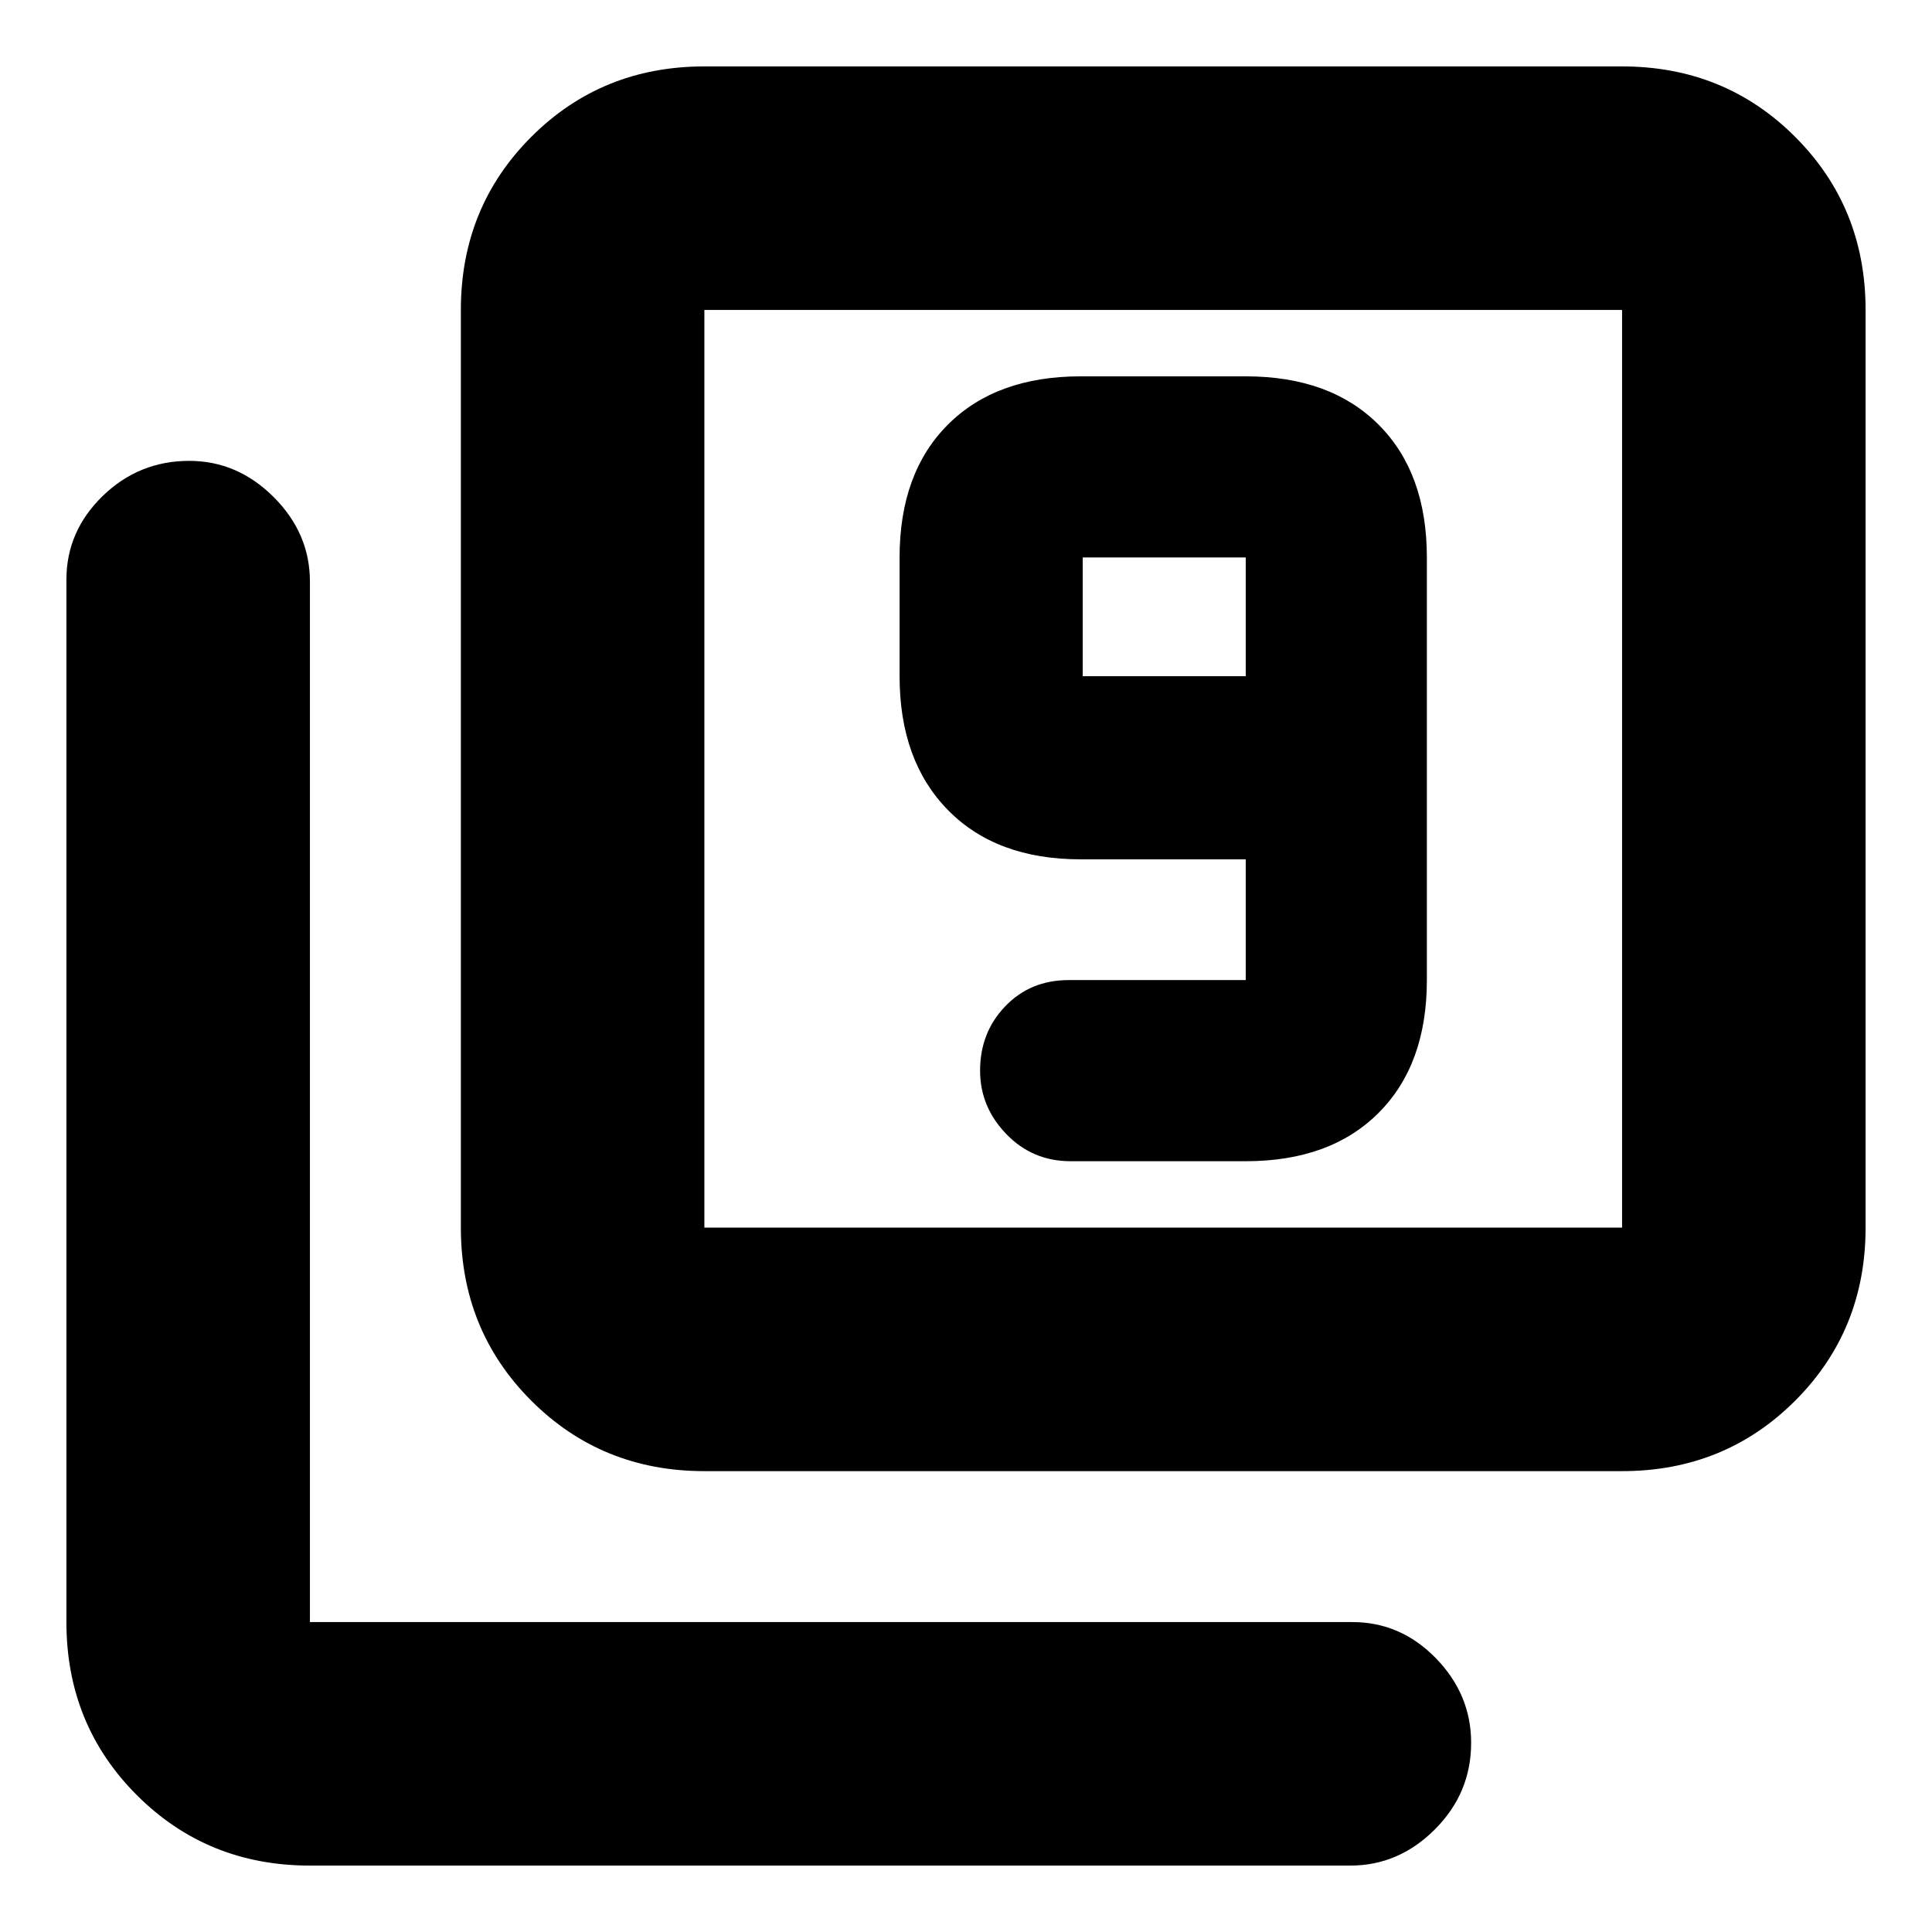 <svg xmlns="http://www.w3.org/2000/svg" height="24" width="24"><path d="M13.3 14.425H15.475Q16.525 14.425 17.125 13.825Q17.725 13.225 17.725 12.175V6.925Q17.725 5.875 17.125 5.275Q16.525 4.675 15.475 4.675H13.425Q12.375 4.675 11.775 5.275Q11.175 5.875 11.175 6.925V8.4Q11.175 9.45 11.775 10.062Q12.375 10.675 13.425 10.675H15.475V12.175Q15.475 12.175 15.475 12.175Q15.475 12.175 15.475 12.175H13.275Q12.8 12.175 12.488 12.5Q12.175 12.825 12.175 13.3Q12.175 13.75 12.5 14.087Q12.825 14.425 13.3 14.425ZM15.475 8.4H13.45Q13.45 8.4 13.45 8.4Q13.45 8.4 13.45 8.4V6.925Q13.45 6.925 13.45 6.925Q13.45 6.925 13.45 6.925H15.475Q15.475 6.925 15.475 6.925Q15.475 6.925 15.475 6.925ZM8.75 18.275Q7.475 18.275 6.6 17.4Q5.725 16.525 5.725 15.25V3.85Q5.725 2.575 6.6 1.7Q7.475 0.825 8.75 0.825H20.15Q21.425 0.825 22.3 1.7Q23.175 2.575 23.175 3.85V15.25Q23.175 16.525 22.3 17.4Q21.425 18.275 20.15 18.275ZM8.75 15.25H20.15Q20.15 15.25 20.15 15.25Q20.15 15.25 20.15 15.25V3.85Q20.15 3.85 20.15 3.85Q20.15 3.85 20.15 3.85H8.75Q8.75 3.85 8.75 3.85Q8.75 3.85 8.75 3.85V15.25Q8.75 15.25 8.75 15.25Q8.75 15.25 8.75 15.25ZM3.85 23.175Q2.575 23.175 1.7 22.3Q0.825 21.425 0.825 20.15V7.2Q0.825 6.6 1.275 6.162Q1.725 5.725 2.35 5.725Q2.95 5.725 3.4 6.175Q3.85 6.625 3.85 7.225V20.15Q3.85 20.15 3.85 20.15Q3.85 20.15 3.85 20.15H16.8Q17.4 20.15 17.838 20.6Q18.275 21.05 18.275 21.65Q18.275 22.275 17.825 22.725Q17.375 23.175 16.775 23.175ZM8.75 3.85Q8.75 3.85 8.75 3.85Q8.75 3.85 8.75 3.85V15.25Q8.75 15.25 8.75 15.25Q8.75 15.25 8.75 15.25Q8.75 15.25 8.75 15.25Q8.75 15.25 8.75 15.25V3.85Q8.75 3.85 8.75 3.85Q8.75 3.85 8.75 3.85Z"/></svg>